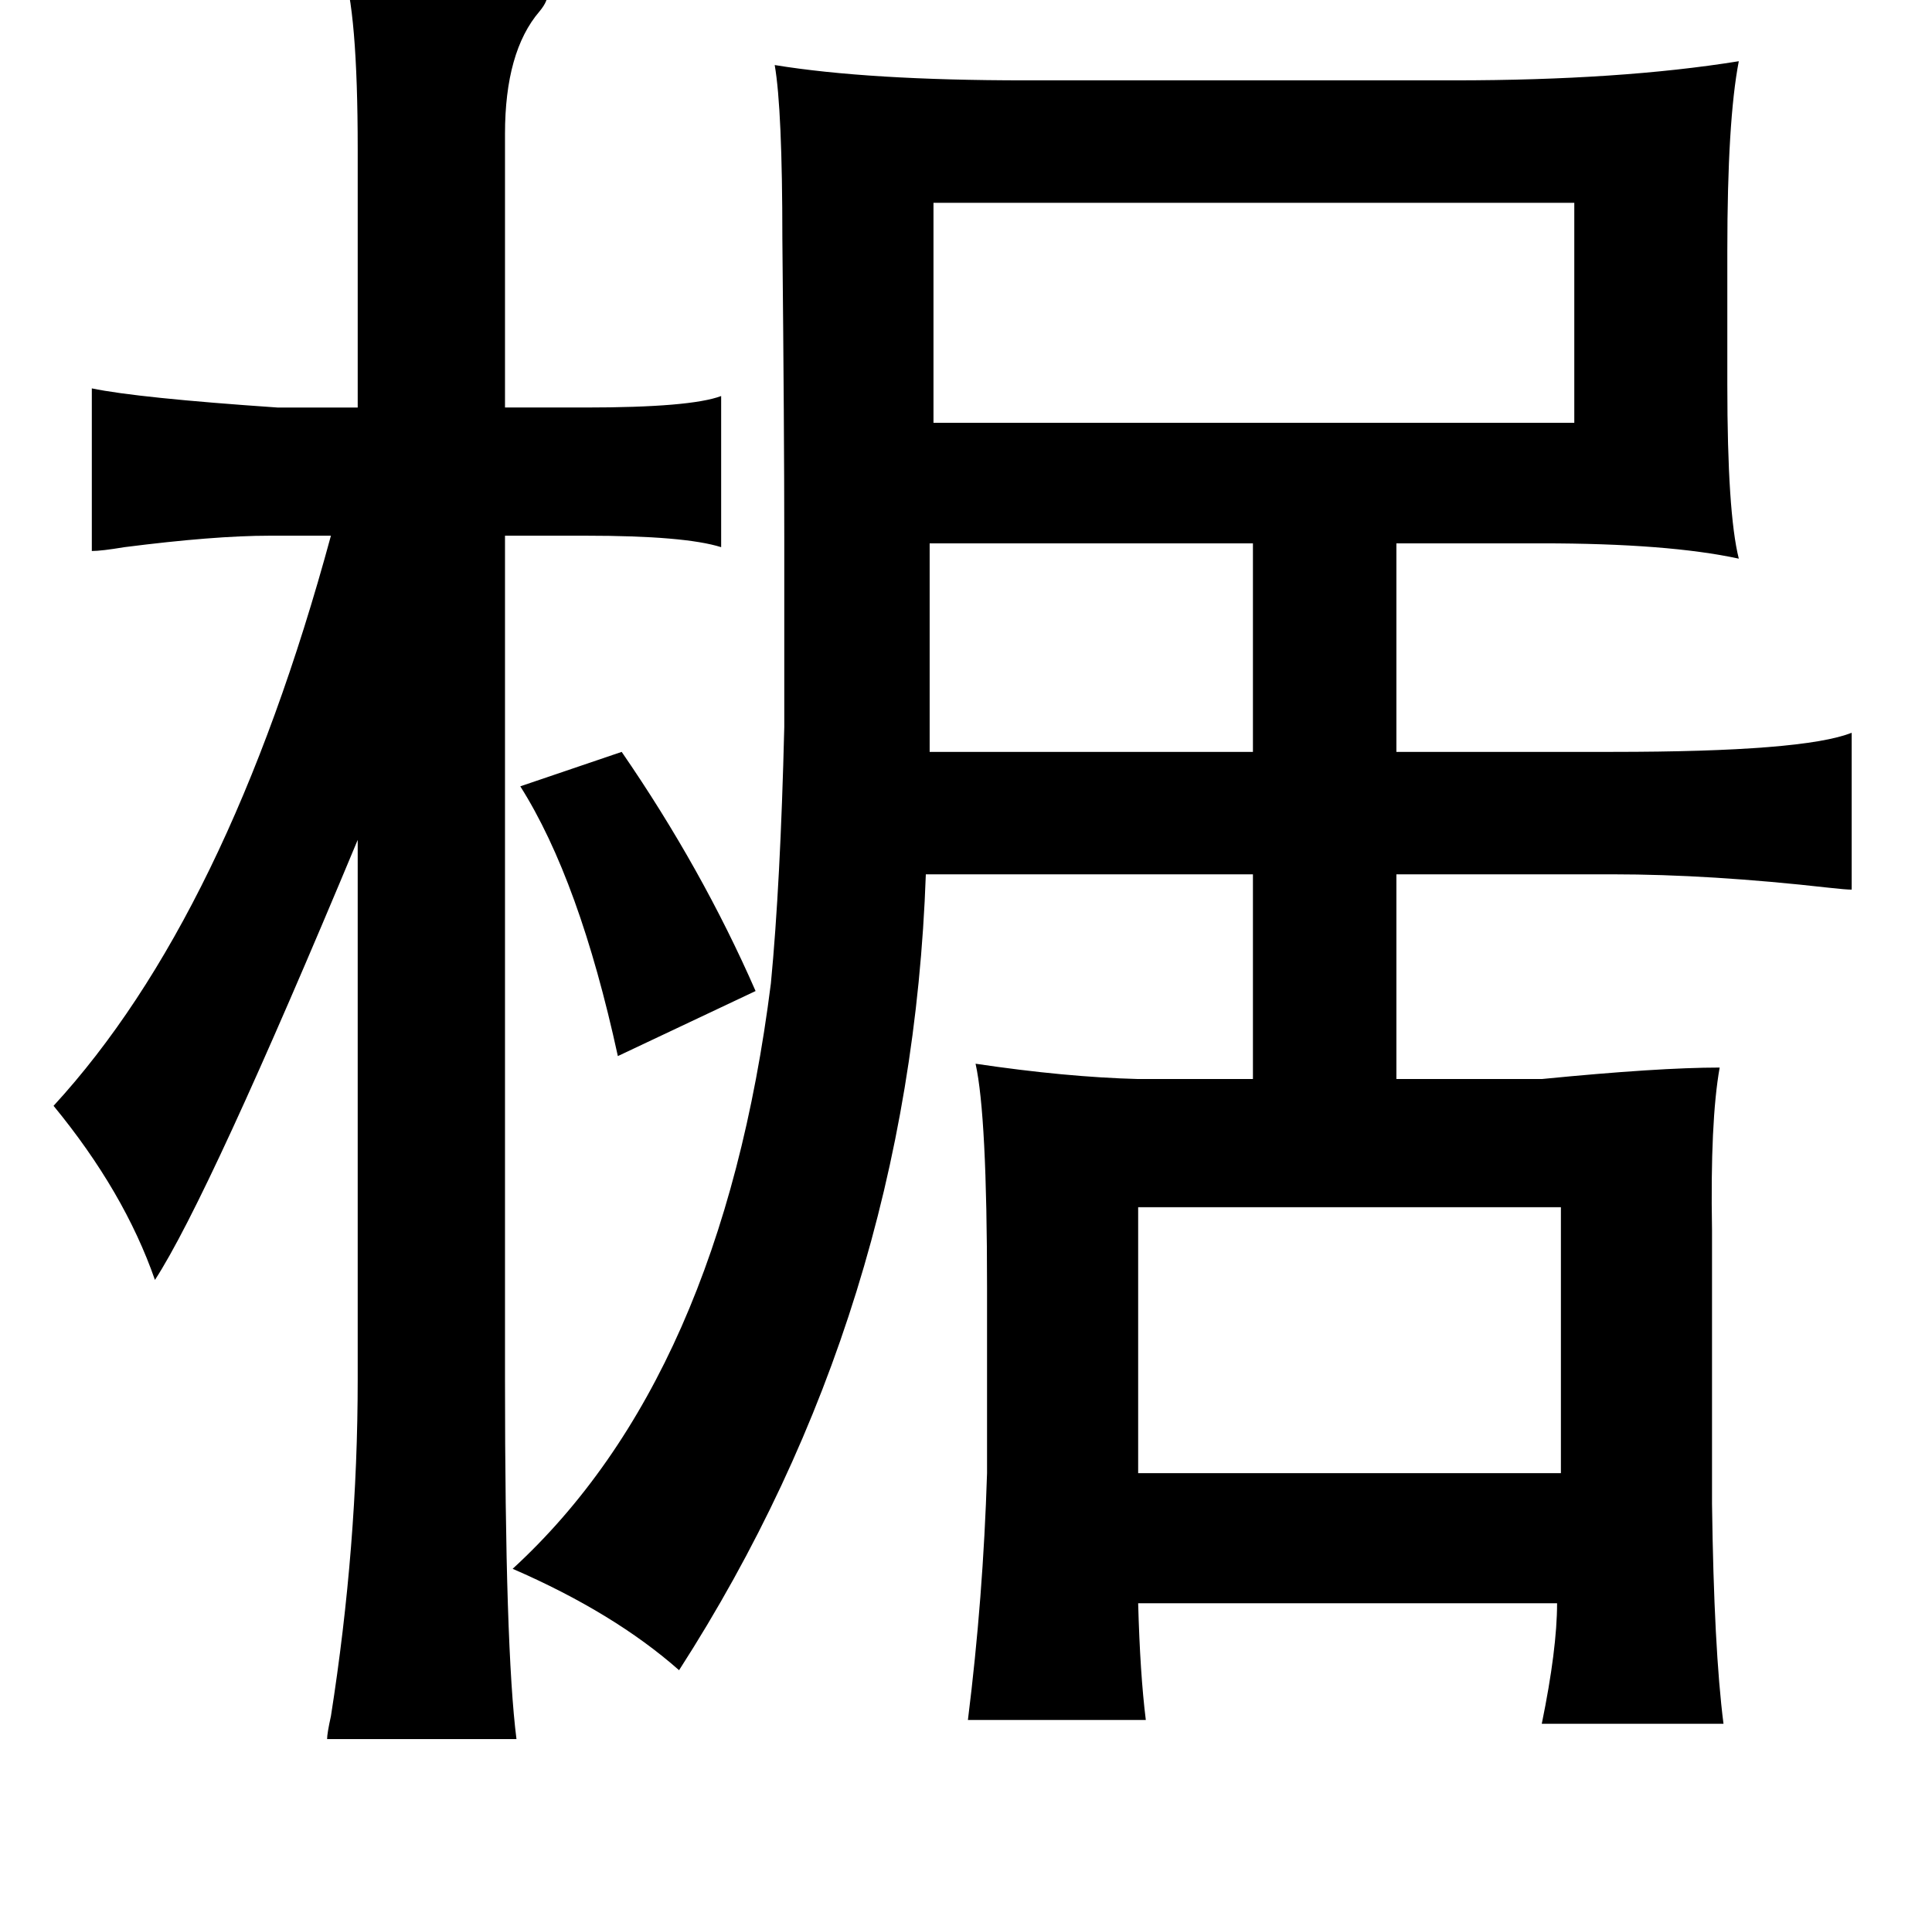 <?xml version="1.0" standalone="no"?>
<!DOCTYPE svg PUBLIC "-//W3C//DTD SVG 1.1//EN" "http://www.w3.org/Graphics/SVG/1.1/DTD/svg11.dtd" >
<svg xmlns="http://www.w3.org/2000/svg" xmlns:xlink="http://www.w3.org/1999/xlink" version="1.1" viewBox="-10 0 1010 1000">
   <path fill="currentColor"
d="M169 -17q16 1 45 3q64 4 62 10q1 4 -4 10q-18 21 -18 64v143h42q55 0 71 -6v79q-19 -6 -71 -6h-42v441q0 141 6 188h-99q0 -3 2 -12q14 -89 14 -176v-282q-78 187 -106 230q-16 -46 -53 -91q91 -99 145 -298h-32q-29 0 -76 6q-12 2 -17 2v-85q24 5 97 10h42v-135
q0 -73 -8 -95zM813 106h-335v115h335v-115zM476 284v109h169v-109h-169zM585 631v139h221v-139h-221zM262 411l53 -18q42 61 70 125l-72 34q-20 -92 -51 -141zM393 514q5 -52 7 -134v-99q0 -55 -1 -156q0 -68 -4 -91q49 8 131 8h224q87 0 149 -10q-6 31 -6 99v70q0 67 6 91
q-37 -8 -103 -8h-76v109h113q100 0 125 -10v82q-3 0 -12 -1q-62 -7 -113 -7h-113v107h76q61 -6 93 -6q-5 28 -4 85v16v127q1 76 6 115h-95q8 -39 8 -63h-219q1 37 4 61h-93q8 -64 10 -129v-97q0 -90 -6 -117q47 7 85 8h60v-107h-171q-8 228 -129 416q-34 -30 -87 -53
q109 -100 135 -306z" />
</svg>
